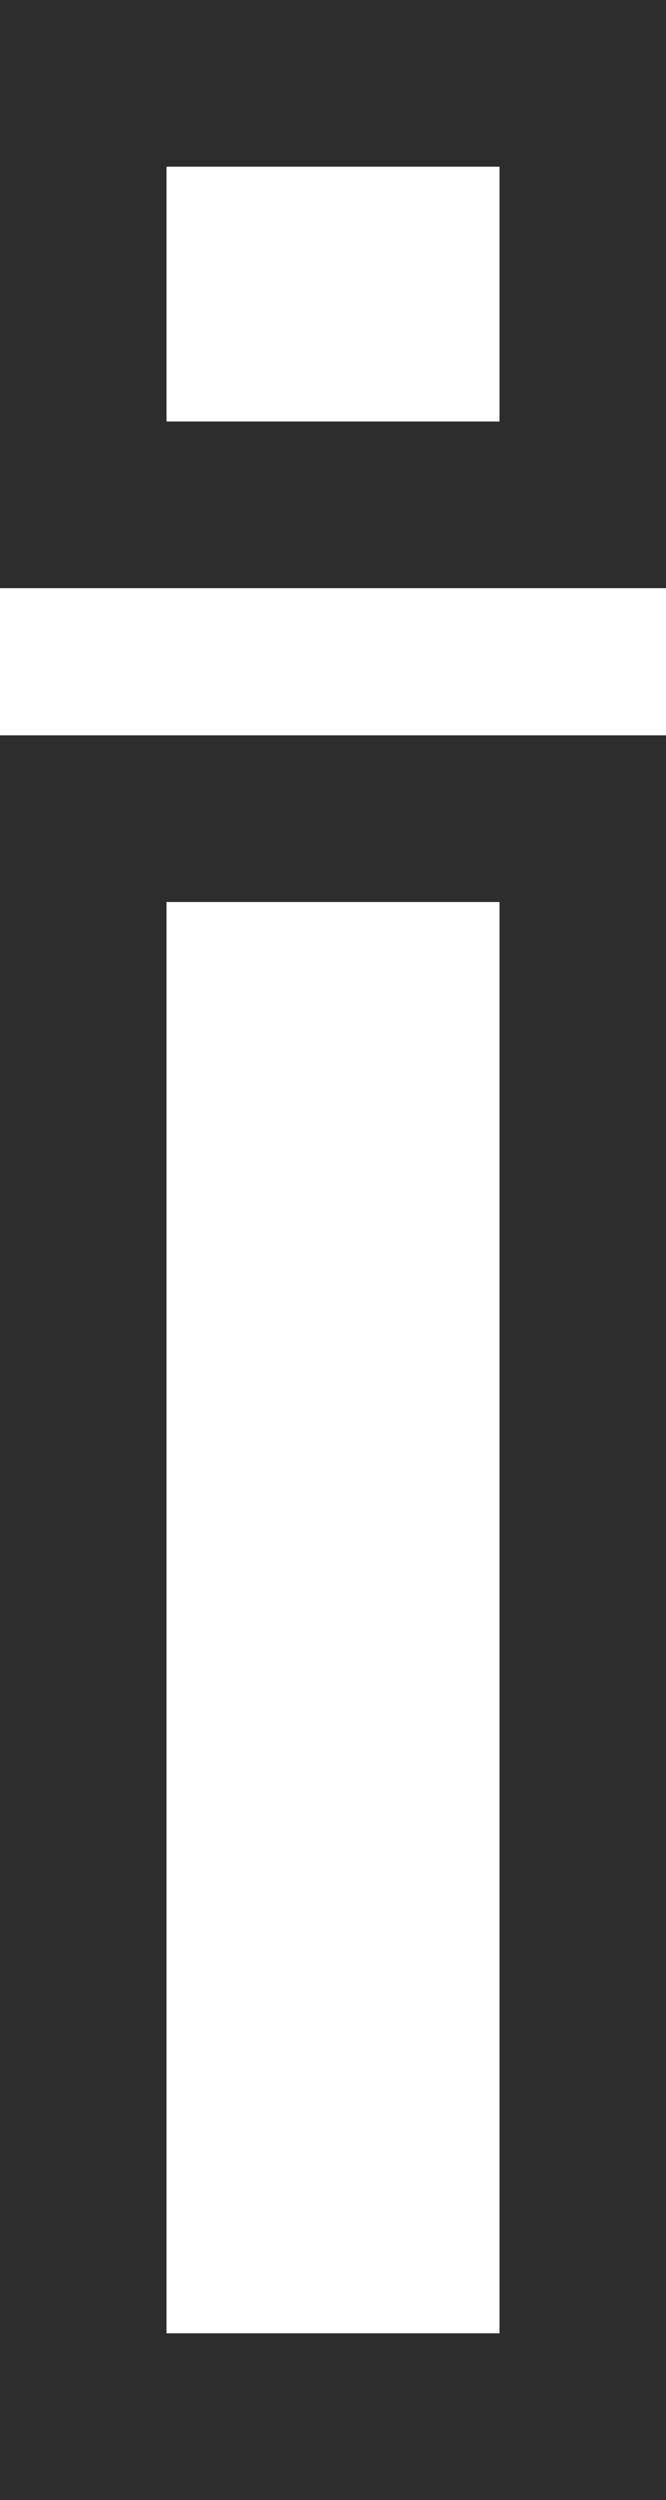 <?xml version="1.0" encoding="UTF-8"?>
<svg width="4px" height="15px" viewBox="0 0 4 15" version="1.1" xmlns="http://www.w3.org/2000/svg" xmlns:xlink="http://www.w3.org/1999/xlink">
    <!-- Generator: Sketch 52.5 (67469) - http://www.bohemiancoding.com/sketch -->
    <title>Group</title>
    <desc>Created with Sketch.</desc>
    <g id="Symbols" stroke="none" stroke-width="1" fill="none" fill-rule="evenodd">
        <g id="buttons/information" transform="translate(-19, -13)" fill-rule="nonzero" stroke="#2D2D2D">
            <g id="Group" transform="translate(19, 13)">
                <rect id="Rectangle" x="0.5" y="4.912" width="3" height="9.588"></rect>
                <rect id="Rectangle-Copy" x="0.5" y="0.5" width="3" height="2.529"></rect>
            </g>
        </g>
    </g>
</svg>